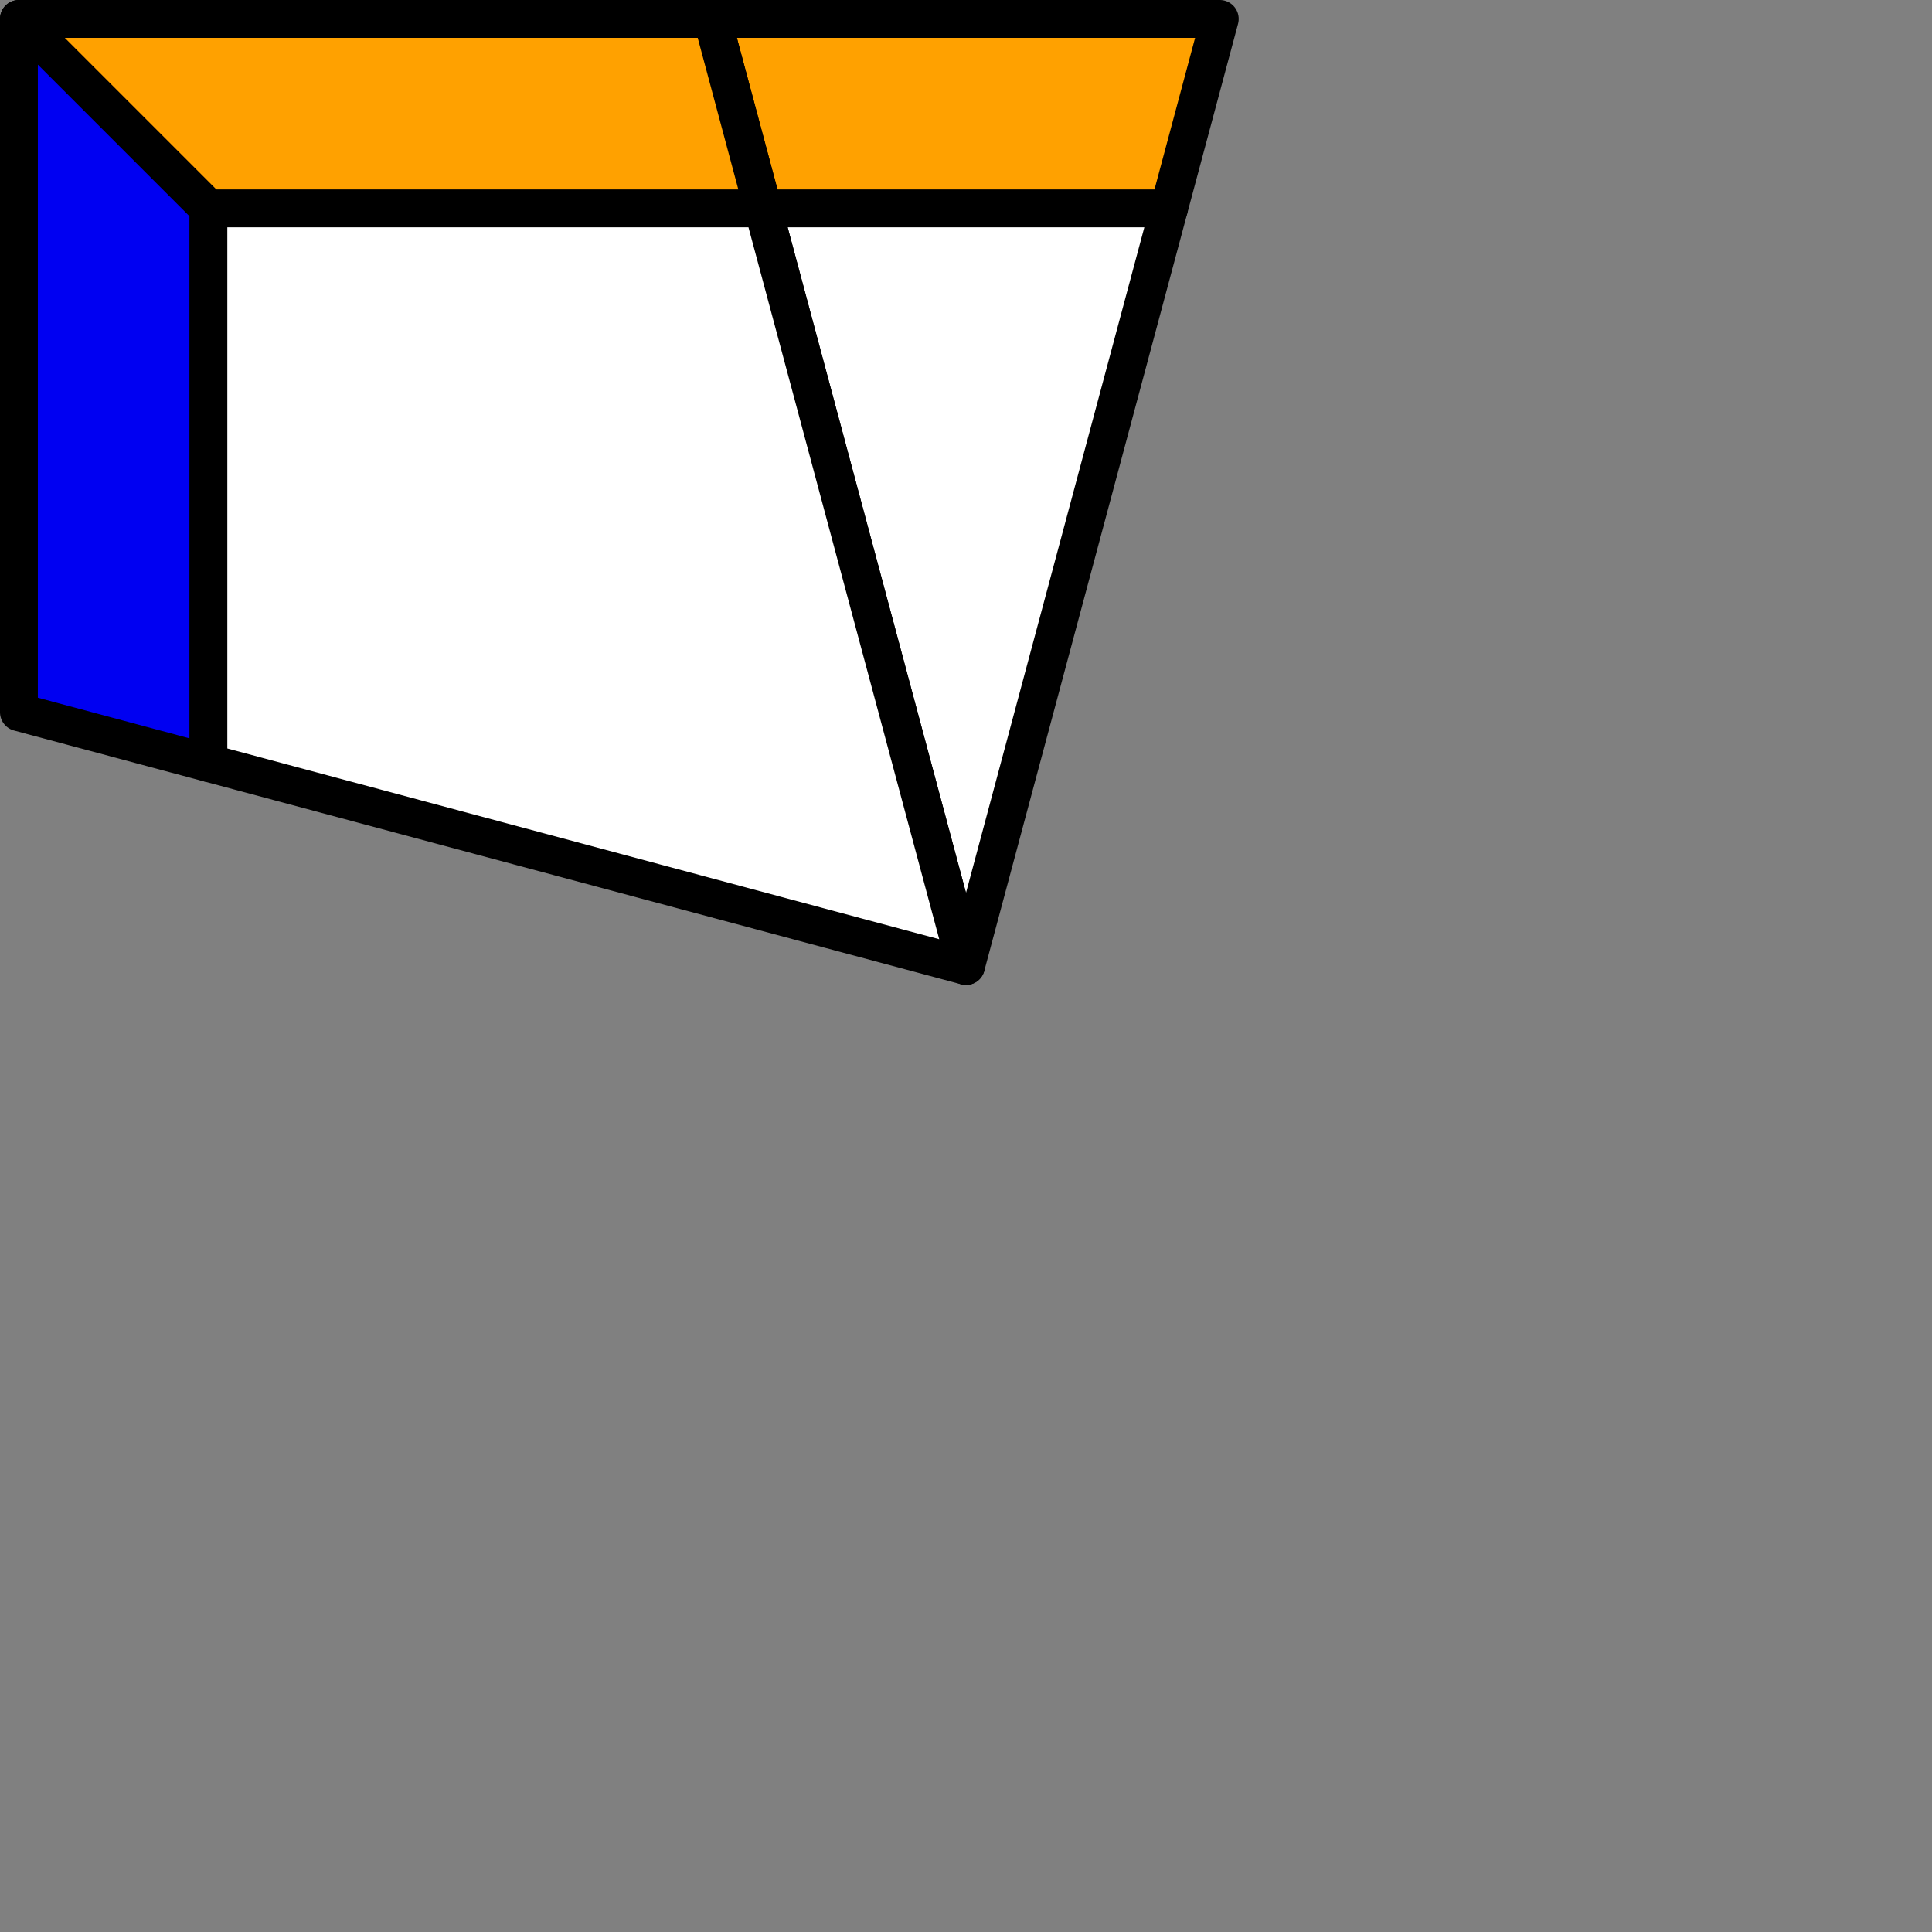 <svg width="49" height="49" xmlns="http://www.w3.org/2000/svg" xmlns:xlink="http://www.w3.org/1999/xlink"
     xml:space="preserve" overflow="hidden"><rect width="100%" height="100%" fill="#808080" stroke="none"/><g><path d="M24.5 24.5 29.649 5.284 19.351 5.284 24.5 24.5Z" stroke="#000000" stroke-width="0.96" stroke-linejoin="round" fill="#FFFFFF"/>
<path
  d="M29.649 5.284 30.936 0.48 18.064 0.48 19.351 5.284 29.649 5.284Z" stroke="#000000"
  stroke-width="0.96" stroke-linejoin="round" fill="#FFA100"/>
<path
  d="M24.5 24.5 19.351 5.284 5.284 5.284 5.284 19.351 24.5 24.5Z" stroke="#000000"
  stroke-width="0.96" stroke-linejoin="round" fill="#FFFFFF"/>
<path
  d="M5.284 5.284 0.48 0.48 18.064 0.48 19.351 5.284 5.284 5.284Z" stroke="#000000"
  stroke-width="0.96" stroke-linejoin="round" fill="#FFA100"/>
<path
  d="M5.284 5.284 0.48 0.48 0.48 18.064 5.284 19.351 5.284 5.284Z" stroke="#000000"
  stroke-width="0.96" stroke-linejoin="round" fill="#0000F2"/>

</g></svg>
